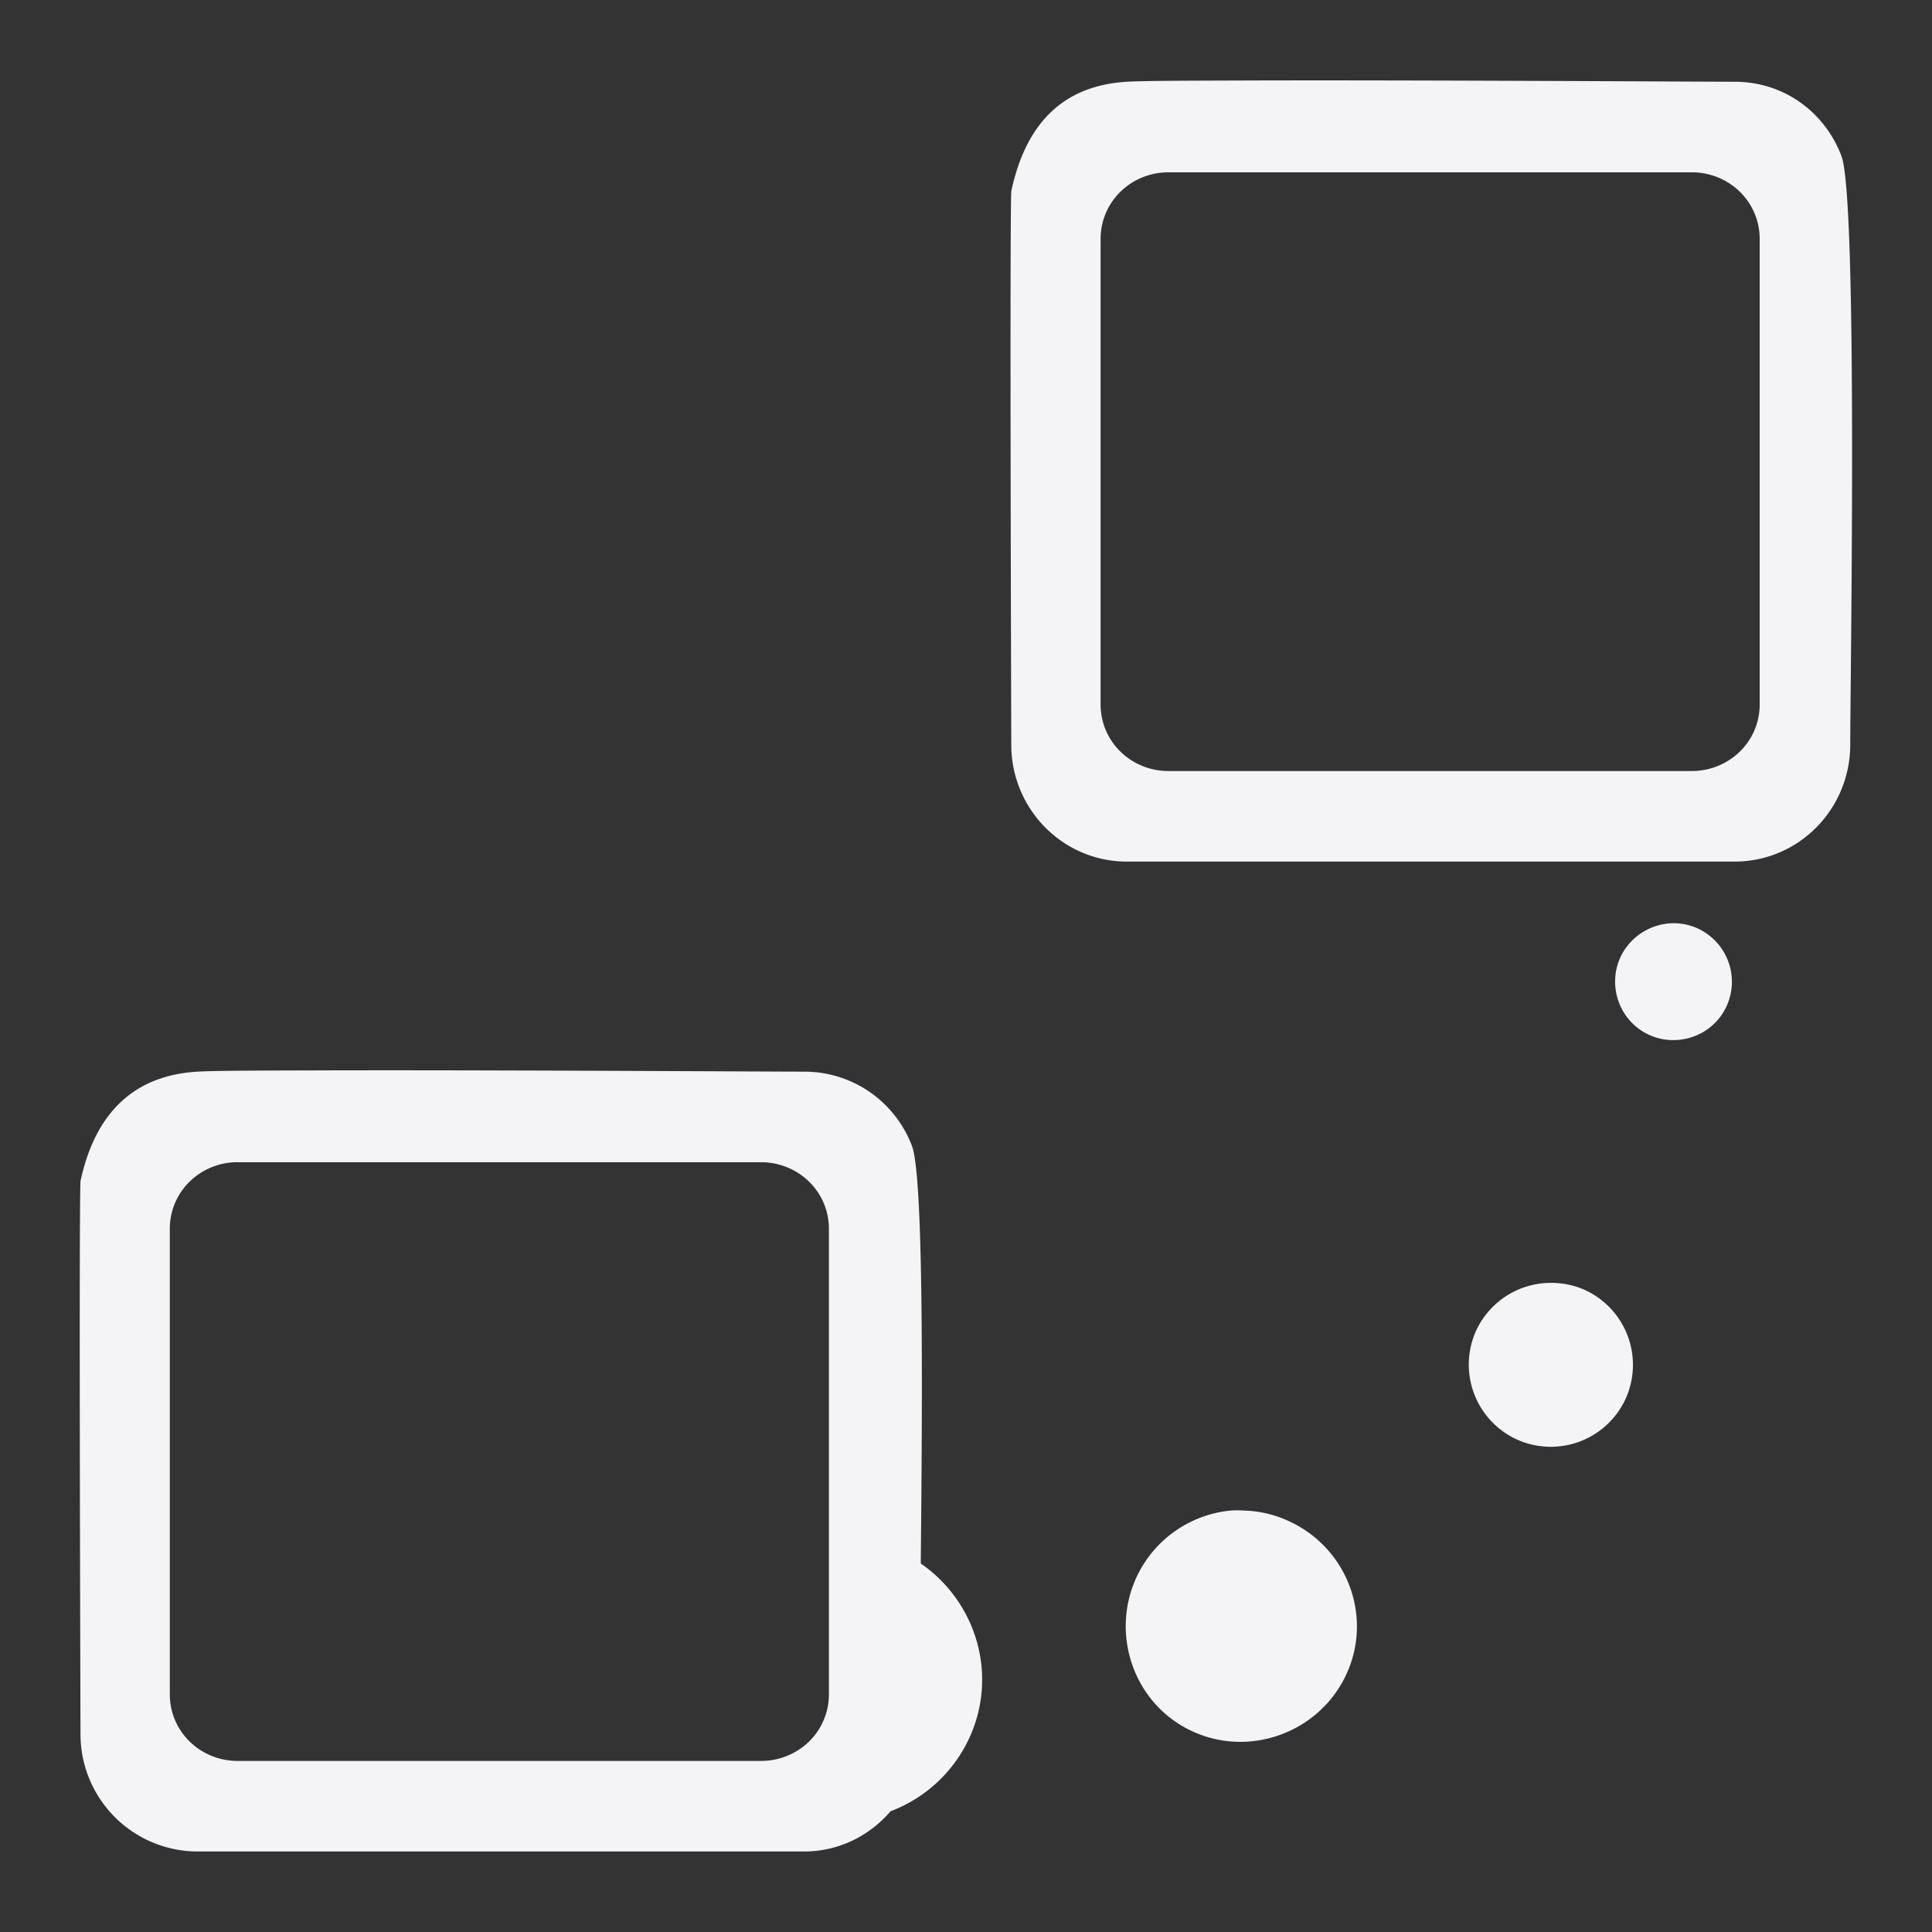 <svg xmlns="http://www.w3.org/2000/svg" width="48" height="48">
    <rect width="100%" height="100%" fill="#333333" stroke="none"/>
    id=&quot;defs4291&quot;&gt;
    <path fill="#f4f4f7" d="M30.906 2c-1.395.005-2.482.006-2.906.031-1.694.1-2.54 1.158-2.875 2.719-.042.785 0 13.75 0 13.75 0 1.598 1.277 2.906 2.875 2.906h15.094c1.598 0 2.875-1.308 2.875-2.906s.194-13.54-.219-14.625c-.413-1.084-1.42-1.844-2.656-1.844-.928 0-8-.045-12.188-.031zm-1.875 2.281h13c.928 0 1.688.728 1.688 1.657V17.5c0 .928-.76 1.656-1.688 1.656h-13c-.928 0-1.687-.728-1.687-1.656V5.937c0-.928.76-1.656 1.687-1.656zm12.5 18.657a1.475 1.475 0 0 0-1.187.687c-.421.678-.21 1.58.468 2 .678.42 1.58.209 2-.469a1.458 1.458 0 0 0-.468-2 1.429 1.429 0 0 0-.813-.218zm-33.75 3.656c-1.395.004-2.451.006-2.875.031-1.694.1-2.571 1.158-2.906 2.719-.042.785 0 13.75 0 13.75A2.915 2.915 0 0 0 4.906 46H19.97c.87 0 1.63-.388 2.156-1a3.528 3.528 0 0 0 1.938-1.781c.75-1.58.205-3.41-1.188-4.375.042-4.127.077-9.598-.219-10.375a2.858 2.858 0 0 0-2.687-1.844c-.928 0-8-.045-12.188-.031zm-1.875 2.281h13c.928 0 1.688.728 1.688 1.656v11.563c0 .928-.76 1.656-1.688 1.656h-13c-.928 0-1.687-.728-1.687-1.656V30.53c0-.928.76-1.656 1.687-1.656zm32.719 3a2.047 2.047 0 0 0-1.938 1.156 2.046 2.046 0 0 0 .97 2.719 2.046 2.046 0 0 0 2.718-.969 2.046 2.046 0 0 0-.969-2.718 2.004 2.004 0 0 0-.781-.188zm-8.063 5.656a2.883 2.883 0 0 0-2.312 1.625c-.68 1.431-.087 3.165 1.344 3.844 1.43.68 3.164.056 3.843-1.375.68-1.43.056-3.133-1.374-3.813a2.815 2.815 0 0 0-1.094-.28c-.14-.007-.269-.015-.407 0z"/>
</svg>
